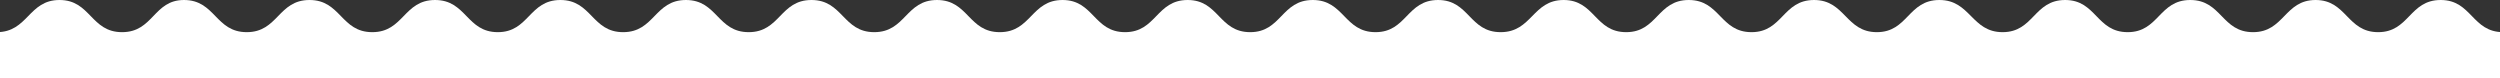 <svg width="768" height="24" fill="none" xmlns="http://www.w3.org/2000/svg"><rect width="100%" height="100%" fill="#333333" stroke="none"/><path d="M749.78 0c-9.64 0-9.64 9.88-19.21 9.88-9.58 0-9.65-9.88-19.22-9.88-9.57 0-9.64 9.88-19.22 9.88-9.64 0-9.64-9.88-19.28-9.88s-9.64 9.88-19.22 9.88C644 9.88 644 0 634.42 0c-9.64 0-9.64 9.88-19.22 9.88-9.57 0-9.84-9.88-19.42-9.88-9.64 0-9.64 9.88-19.21 9.88-9.58 0-9.71-9.88-19.29-9.88-9.64 0-9.64 9.88-19.21 9.88-9.65 0-9.65-9.88-19.29-9.88-9.64 0-9.64 9.88-19.21 9.88-9.64 0-9.64-9.88-19.22-9.88-9.57 0-9.7 9.88-19.35 9.88-9.64 0-9.64-9.88-19.22-9.88-9.64 0-9.64 9.88-19.21 9.88-9.64 0-9.64-9.88-19.29-9.88-9.64 0-9.64 9.88-19.21 9.88-9.64 0-9.64-9.88-19.22-9.88-9.64 0-9.64 9.88-19.22 9.88C336 9.88 336 0 326.42 0c-9.64 0-9.64 9.88-19.29 9.88-9.64 0-9.64-9.88-19.28-9.88s-9.64 9.88-19.28 9.88S258.93 0 249.28 0c-9.64 0-9.64 9.88-19.28 9.88S220.36 0 210.72 0c-9.65 0-9.65 9.88-19.29 9.88-9.64 0-9.64-9.88-19.28-9.88s-9.64 9.88-19.22 9.88C143.3 9.88 143.3 0 133.65 0s-9.64 9.88-19.28 9.88c-9.65 0-9.65-9.88-19.29-9.88-9.64 0-9.64 9.88-19.28 9.88S66.16 0 56.52 0c-9.38 0-9.38 9.88-19.02 9.88C27.86 9.88 27.86 0 18.28 0 8.71 0 8.64 9.88-1 9.88V24h770V9.88c-9.64 0-9.64-9.88-19.22-9.88z" fill="#fff"/></svg>